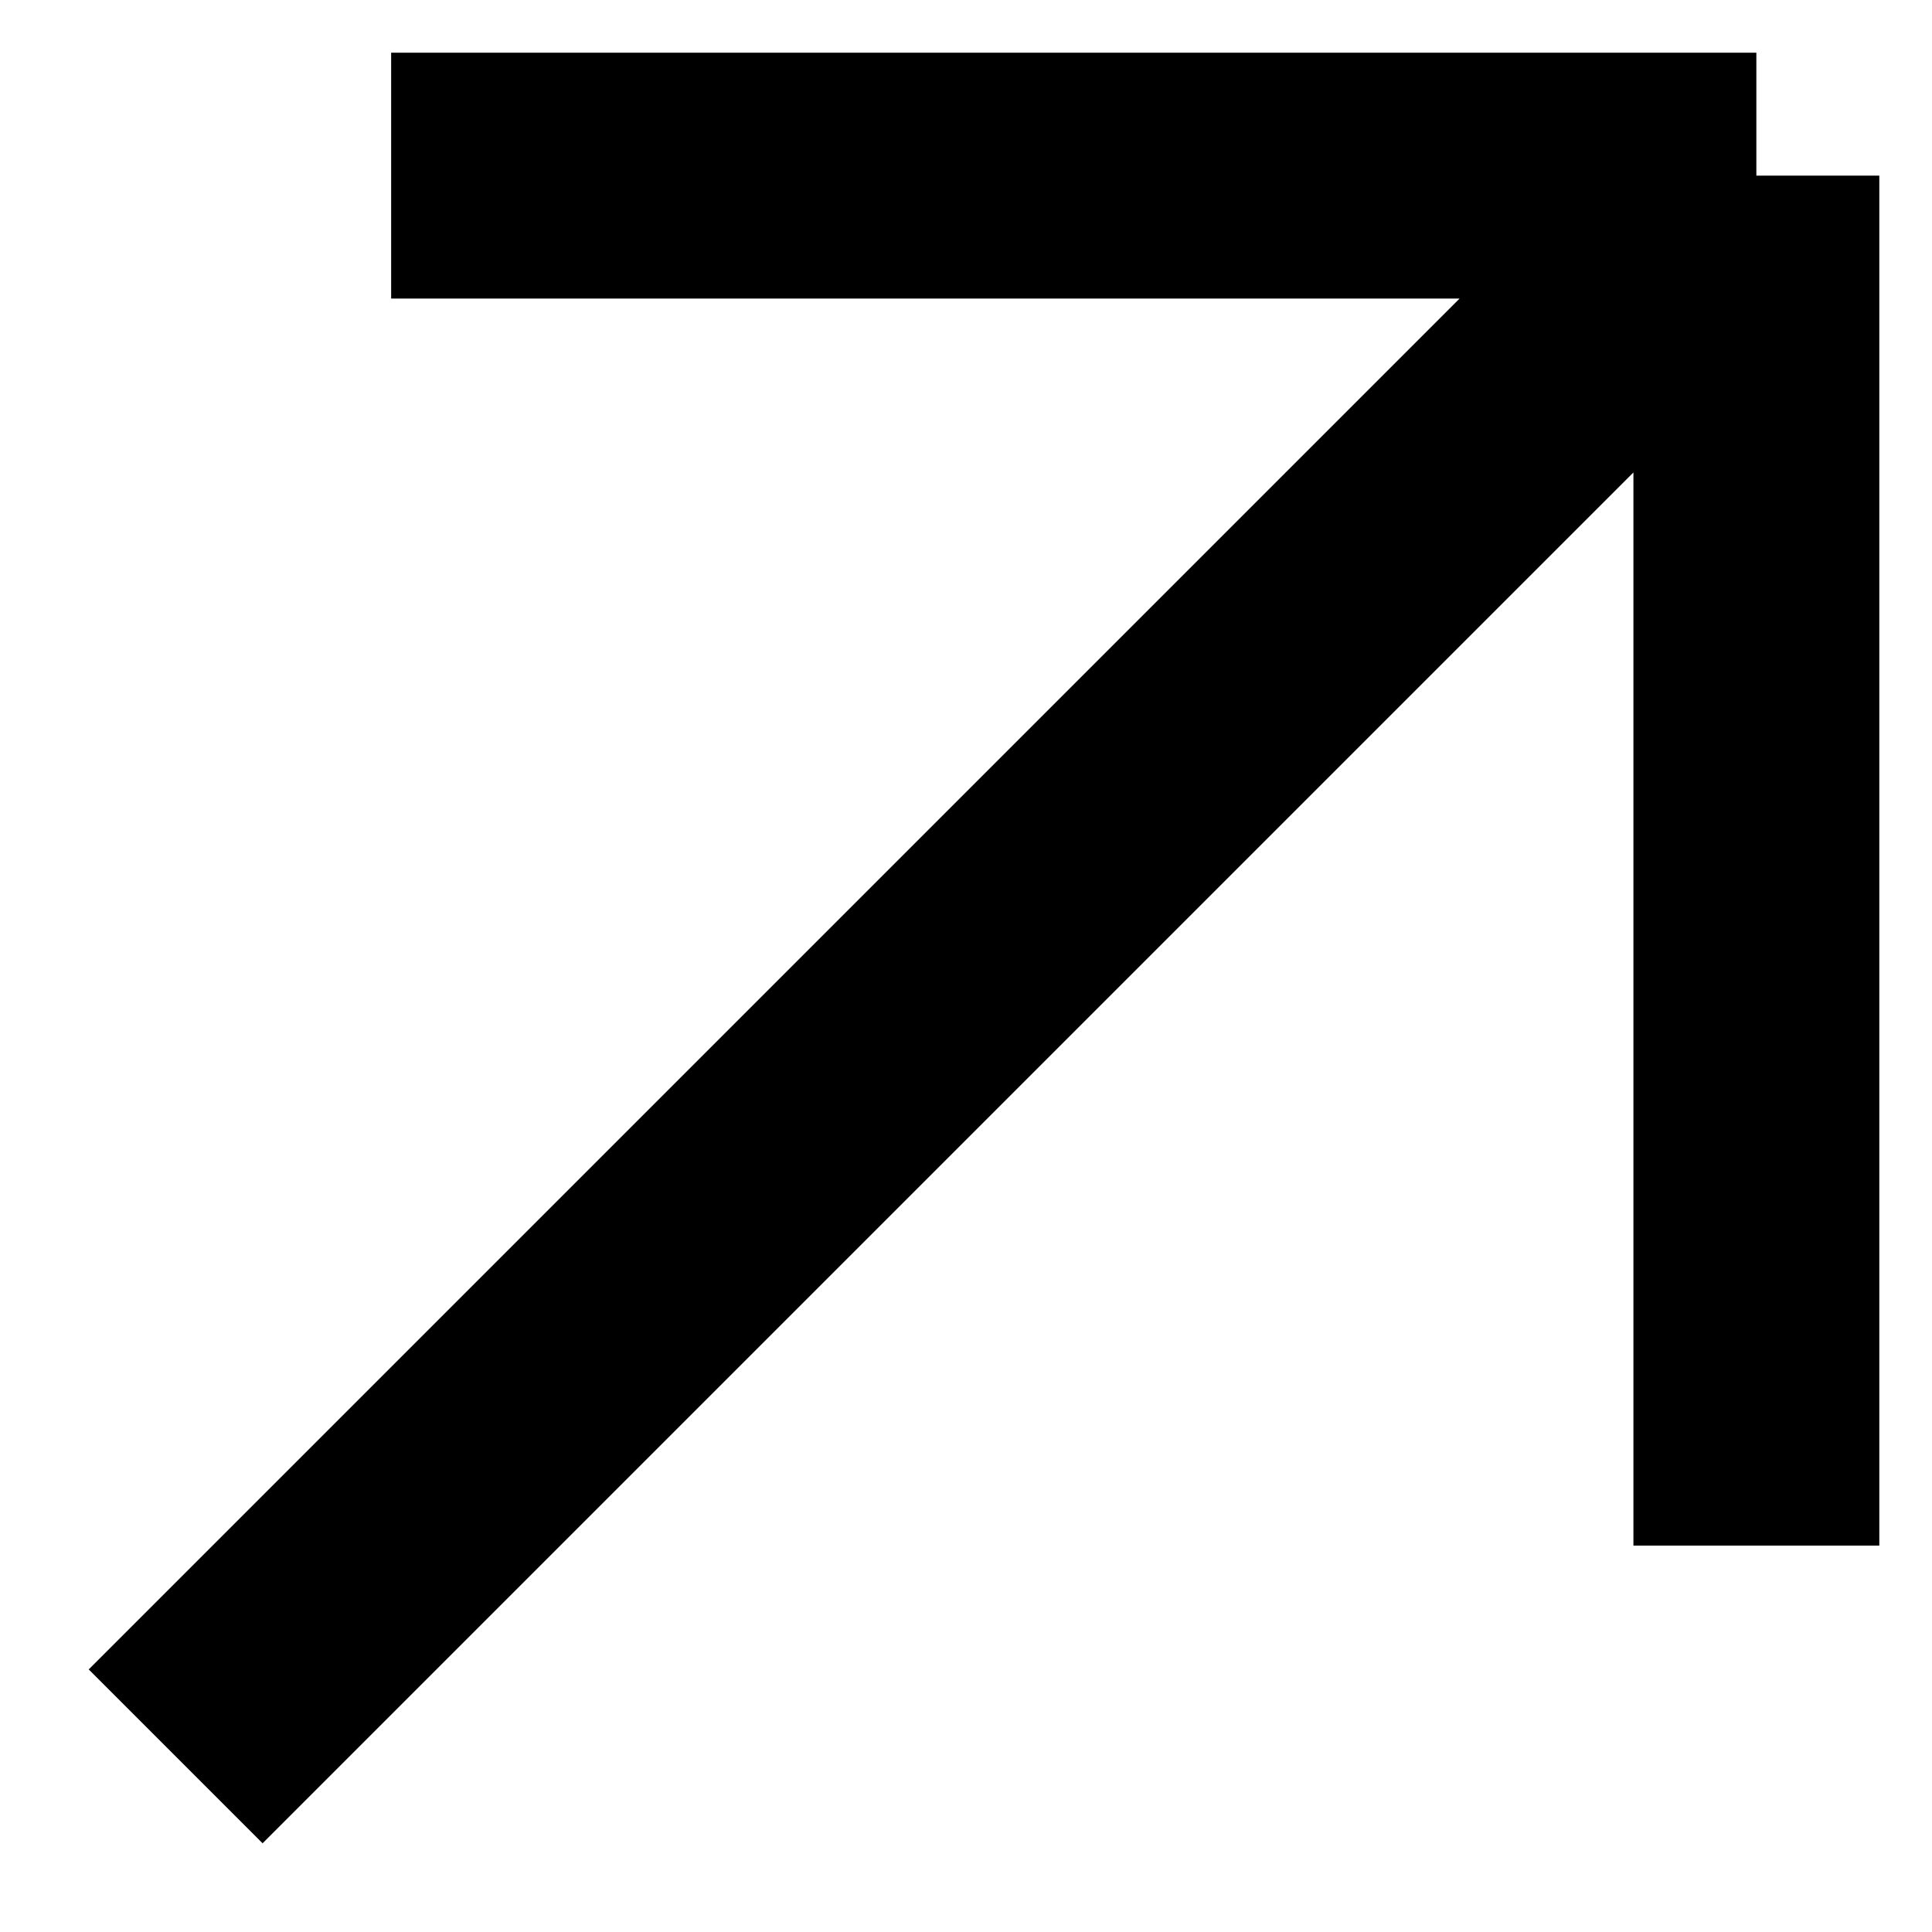 <svg width="11" height="11" viewBox="0 0 11 11" fill="none" xmlns="http://www.w3.org/2000/svg">
<path d="M1 10L10 1M10 1H2.227M10 1V8.8" stroke="black" stroke-width="1.4" stroke-linejoin="bevel"/>
</svg>
